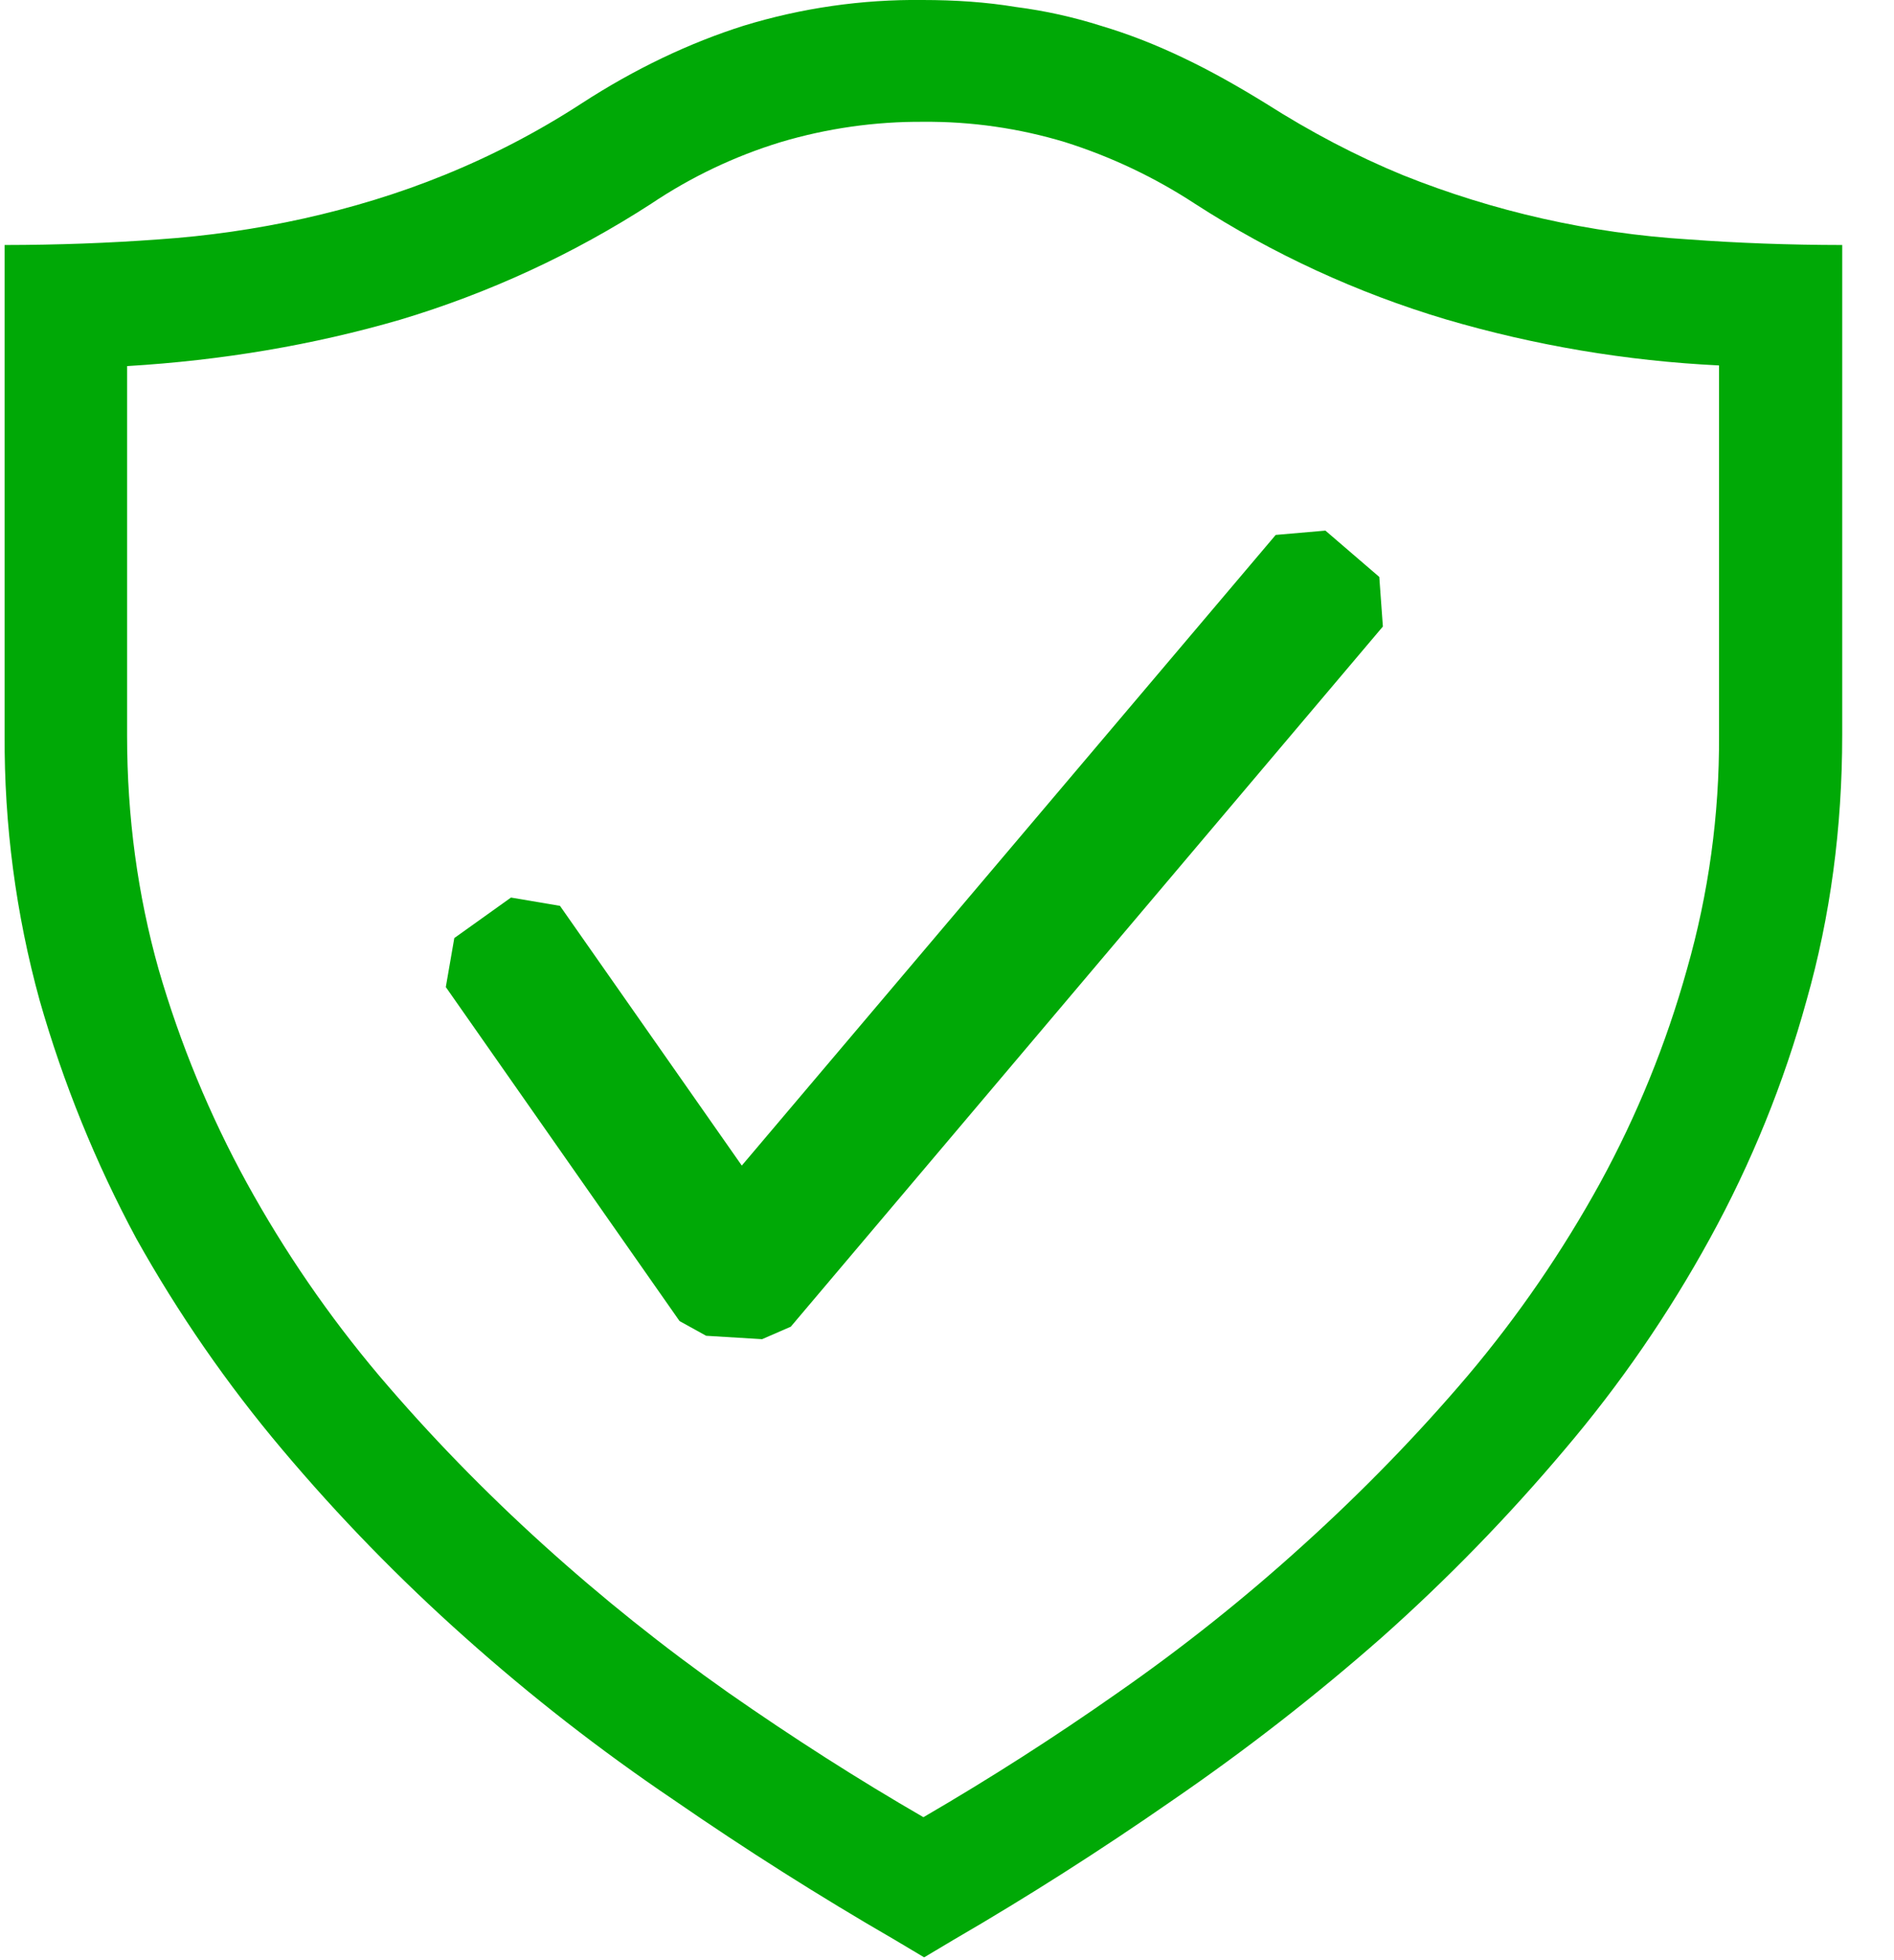 <svg width="29" height="30" viewBox="0 0 29 30" fill="none" xmlns="http://www.w3.org/2000/svg">
<path d="M14.129 0C14.621 0 15.104 0.032 15.554 0.107C15.998 0.164 16.435 0.261 16.861 0.396C17.286 0.523 17.707 0.688 18.125 0.889C18.532 1.082 18.95 1.318 19.368 1.575C20.075 2.025 20.771 2.389 21.479 2.68C22.874 3.239 24.35 3.571 25.85 3.664C26.609 3.72 27.394 3.749 28.207 3.75V11.25C28.207 12.674 28.025 14.028 27.661 15.311C27.312 16.579 26.815 17.802 26.182 18.954C25.551 20.105 24.805 21.189 23.954 22.189C23.091 23.212 22.157 24.172 21.157 25.061C20.143 25.953 19.077 26.782 17.964 27.546C16.849 28.321 15.727 29.035 14.6 29.689L14.15 29.957L13.7 29.689C12.543 29.02 11.414 28.305 10.314 27.546C9.195 26.791 8.128 25.96 7.121 25.061C6.122 24.172 5.187 23.212 4.325 22.189C3.477 21.185 2.728 20.102 2.086 18.954C1.464 17.797 0.968 16.575 0.607 15.311C0.243 13.989 0.063 12.622 0.071 11.25V3.75C0.883 3.749 1.669 3.72 2.429 3.664C3.179 3.613 3.923 3.506 4.657 3.343C5.375 3.182 6.093 2.968 6.8 2.68C7.533 2.383 8.236 2.017 8.9 1.586C9.725 1.05 10.561 0.655 11.386 0.394C12.275 0.122 13.2 -0.011 14.129 0ZM26.321 5.593C24.901 5.524 23.495 5.287 22.132 4.886C20.776 4.481 19.485 3.886 18.296 3.118C17.679 2.714 17.009 2.397 16.306 2.175C15.603 1.963 14.873 1.858 14.139 1.864C13.399 1.859 12.663 1.964 11.954 2.175C11.25 2.39 10.582 2.708 9.971 3.118C8.779 3.889 7.484 4.487 6.125 4.894C4.796 5.28 3.403 5.516 1.946 5.603V11.259C1.946 12.501 2.107 13.693 2.429 14.837C2.758 15.973 3.211 17.069 3.779 18.105C4.355 19.152 5.033 20.14 5.804 21.053C6.586 21.973 7.421 22.83 8.321 23.644C9.221 24.458 10.164 25.211 11.15 25.905C12.146 26.6 13.142 27.236 14.139 27.812C15.159 27.219 16.153 26.583 17.118 25.905C18.112 25.213 19.06 24.458 19.957 23.644C20.857 22.83 21.693 21.973 22.475 21.053C23.246 20.14 23.924 19.152 24.5 18.105C25.066 17.07 25.512 15.973 25.829 14.837C26.162 13.674 26.327 12.469 26.321 11.259V5.593Z" fill="#00A906"/>
<path fill-rule="evenodd" clip-rule="evenodd" d="M21.119 8.83L20.294 8.121L19.533 8.187L11.358 17.839L8.574 13.864L7.824 13.737L6.956 14.357L6.826 15.107L10.405 20.219L10.812 20.444L11.669 20.496L12.108 20.305L21.174 9.589L21.119 8.83Z" fill="#00A906"/>
</svg>
